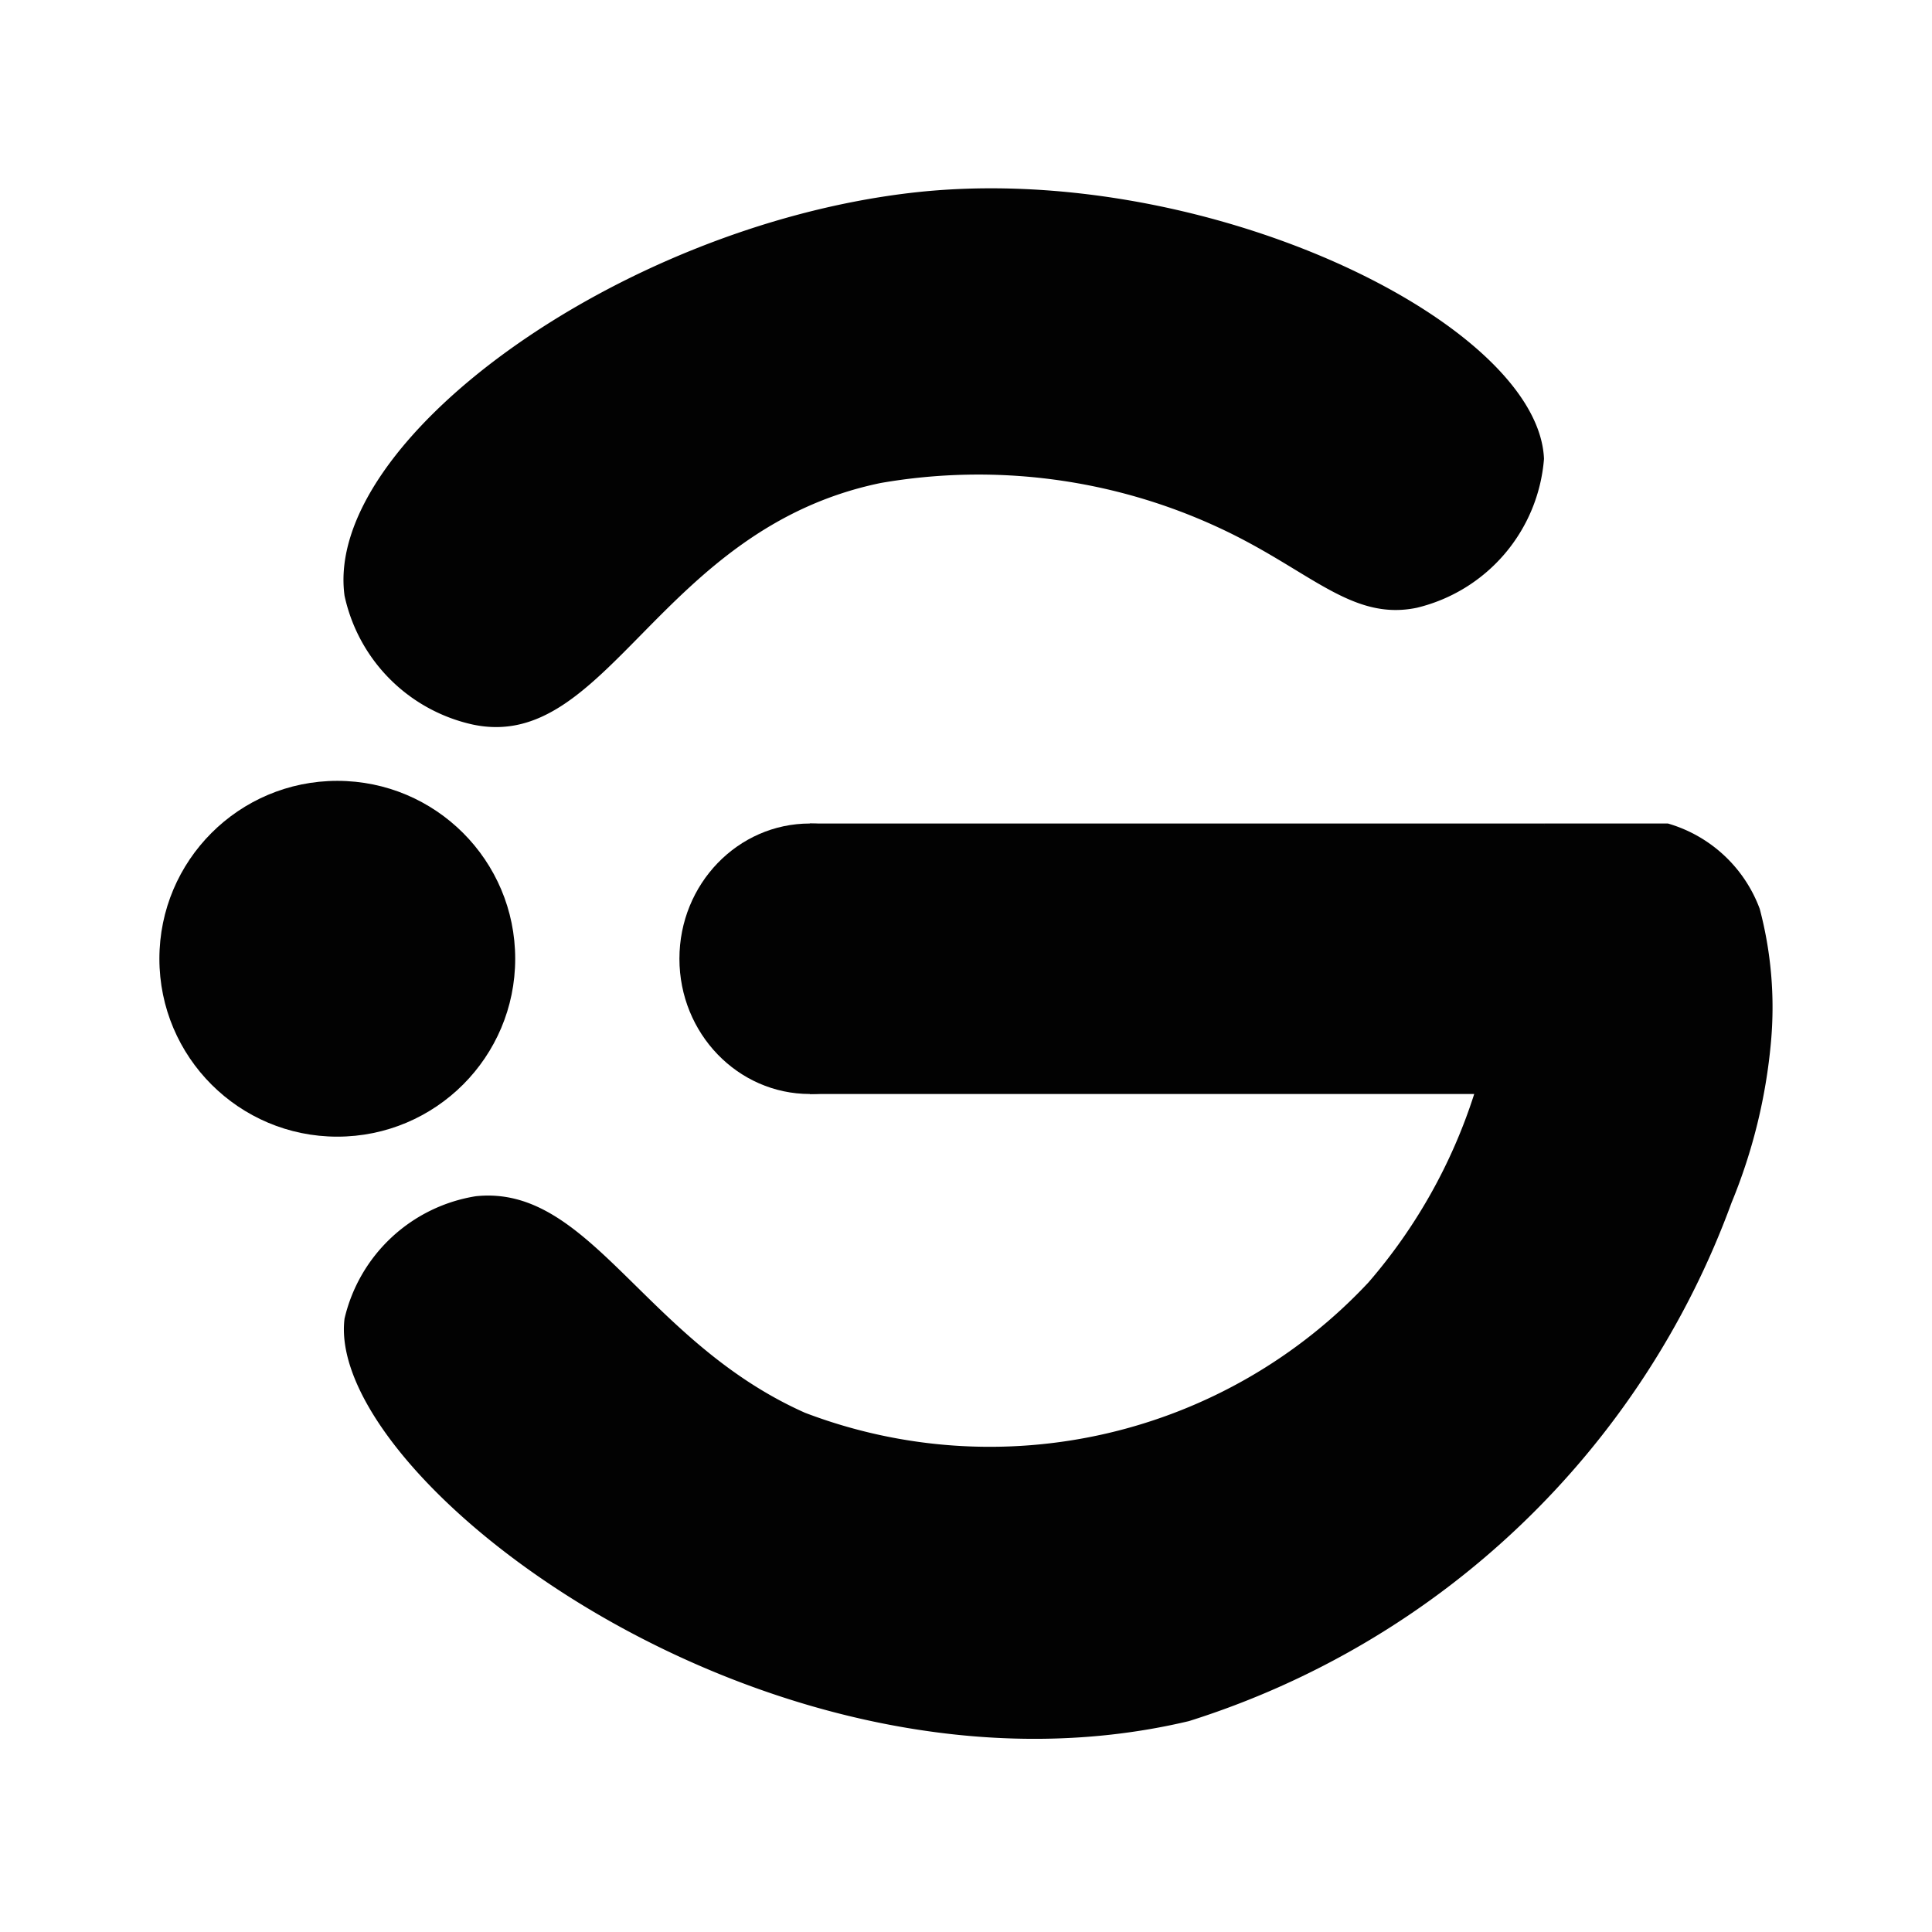<svg id="Vector" xmlns="http://www.w3.org/2000/svg" viewBox="0 0 24 24">
  <defs>
    <style>
      .cls-1 {
        fill: #020202;
      }
    </style>
  </defs>
  <path class="cls-1" d="M4.28,7.4c-.26-1.91,3.37-4.56,7-5S19.11,4,19.18,5.7A2.07,2.07,0,0,1,17.6,7.55c-.82.17-1.34-.48-2.47-1A7.09,7.09,0,0,0,10.94,6c-2.76.57-3.39,3.36-5.07,3A2.09,2.09,0,0,1,4.28,7.4Z"/>
  <path class="cls-1" d="M19.19,10.23h1.53a1.73,1.73,0,0,1,1.14,1.06A4.78,4.78,0,0,1,22,12.94a6.83,6.83,0,0,1-.49,2,10.55,10.55,0,0,1-6.74,6.44c-5.17,1.23-10.74-3-10.49-5a2,2,0,0,1,1.63-1.52C7.33,14.71,8,16.66,10,17.55a6.44,6.44,0,0,0,7-1.62,6.69,6.69,0,0,0,1.31-2.33"/>
  <ellipse class="cls-1" cx="10.06" cy="11.91" rx="1.62" ry="1.68"/>
  <circle class="cls-1" cx="4.19" cy="11.91" r="2.21"/>
  <rect class="cls-1" x="10.06" y="10.23" width="9.13" height="3.36"/>
</svg>
